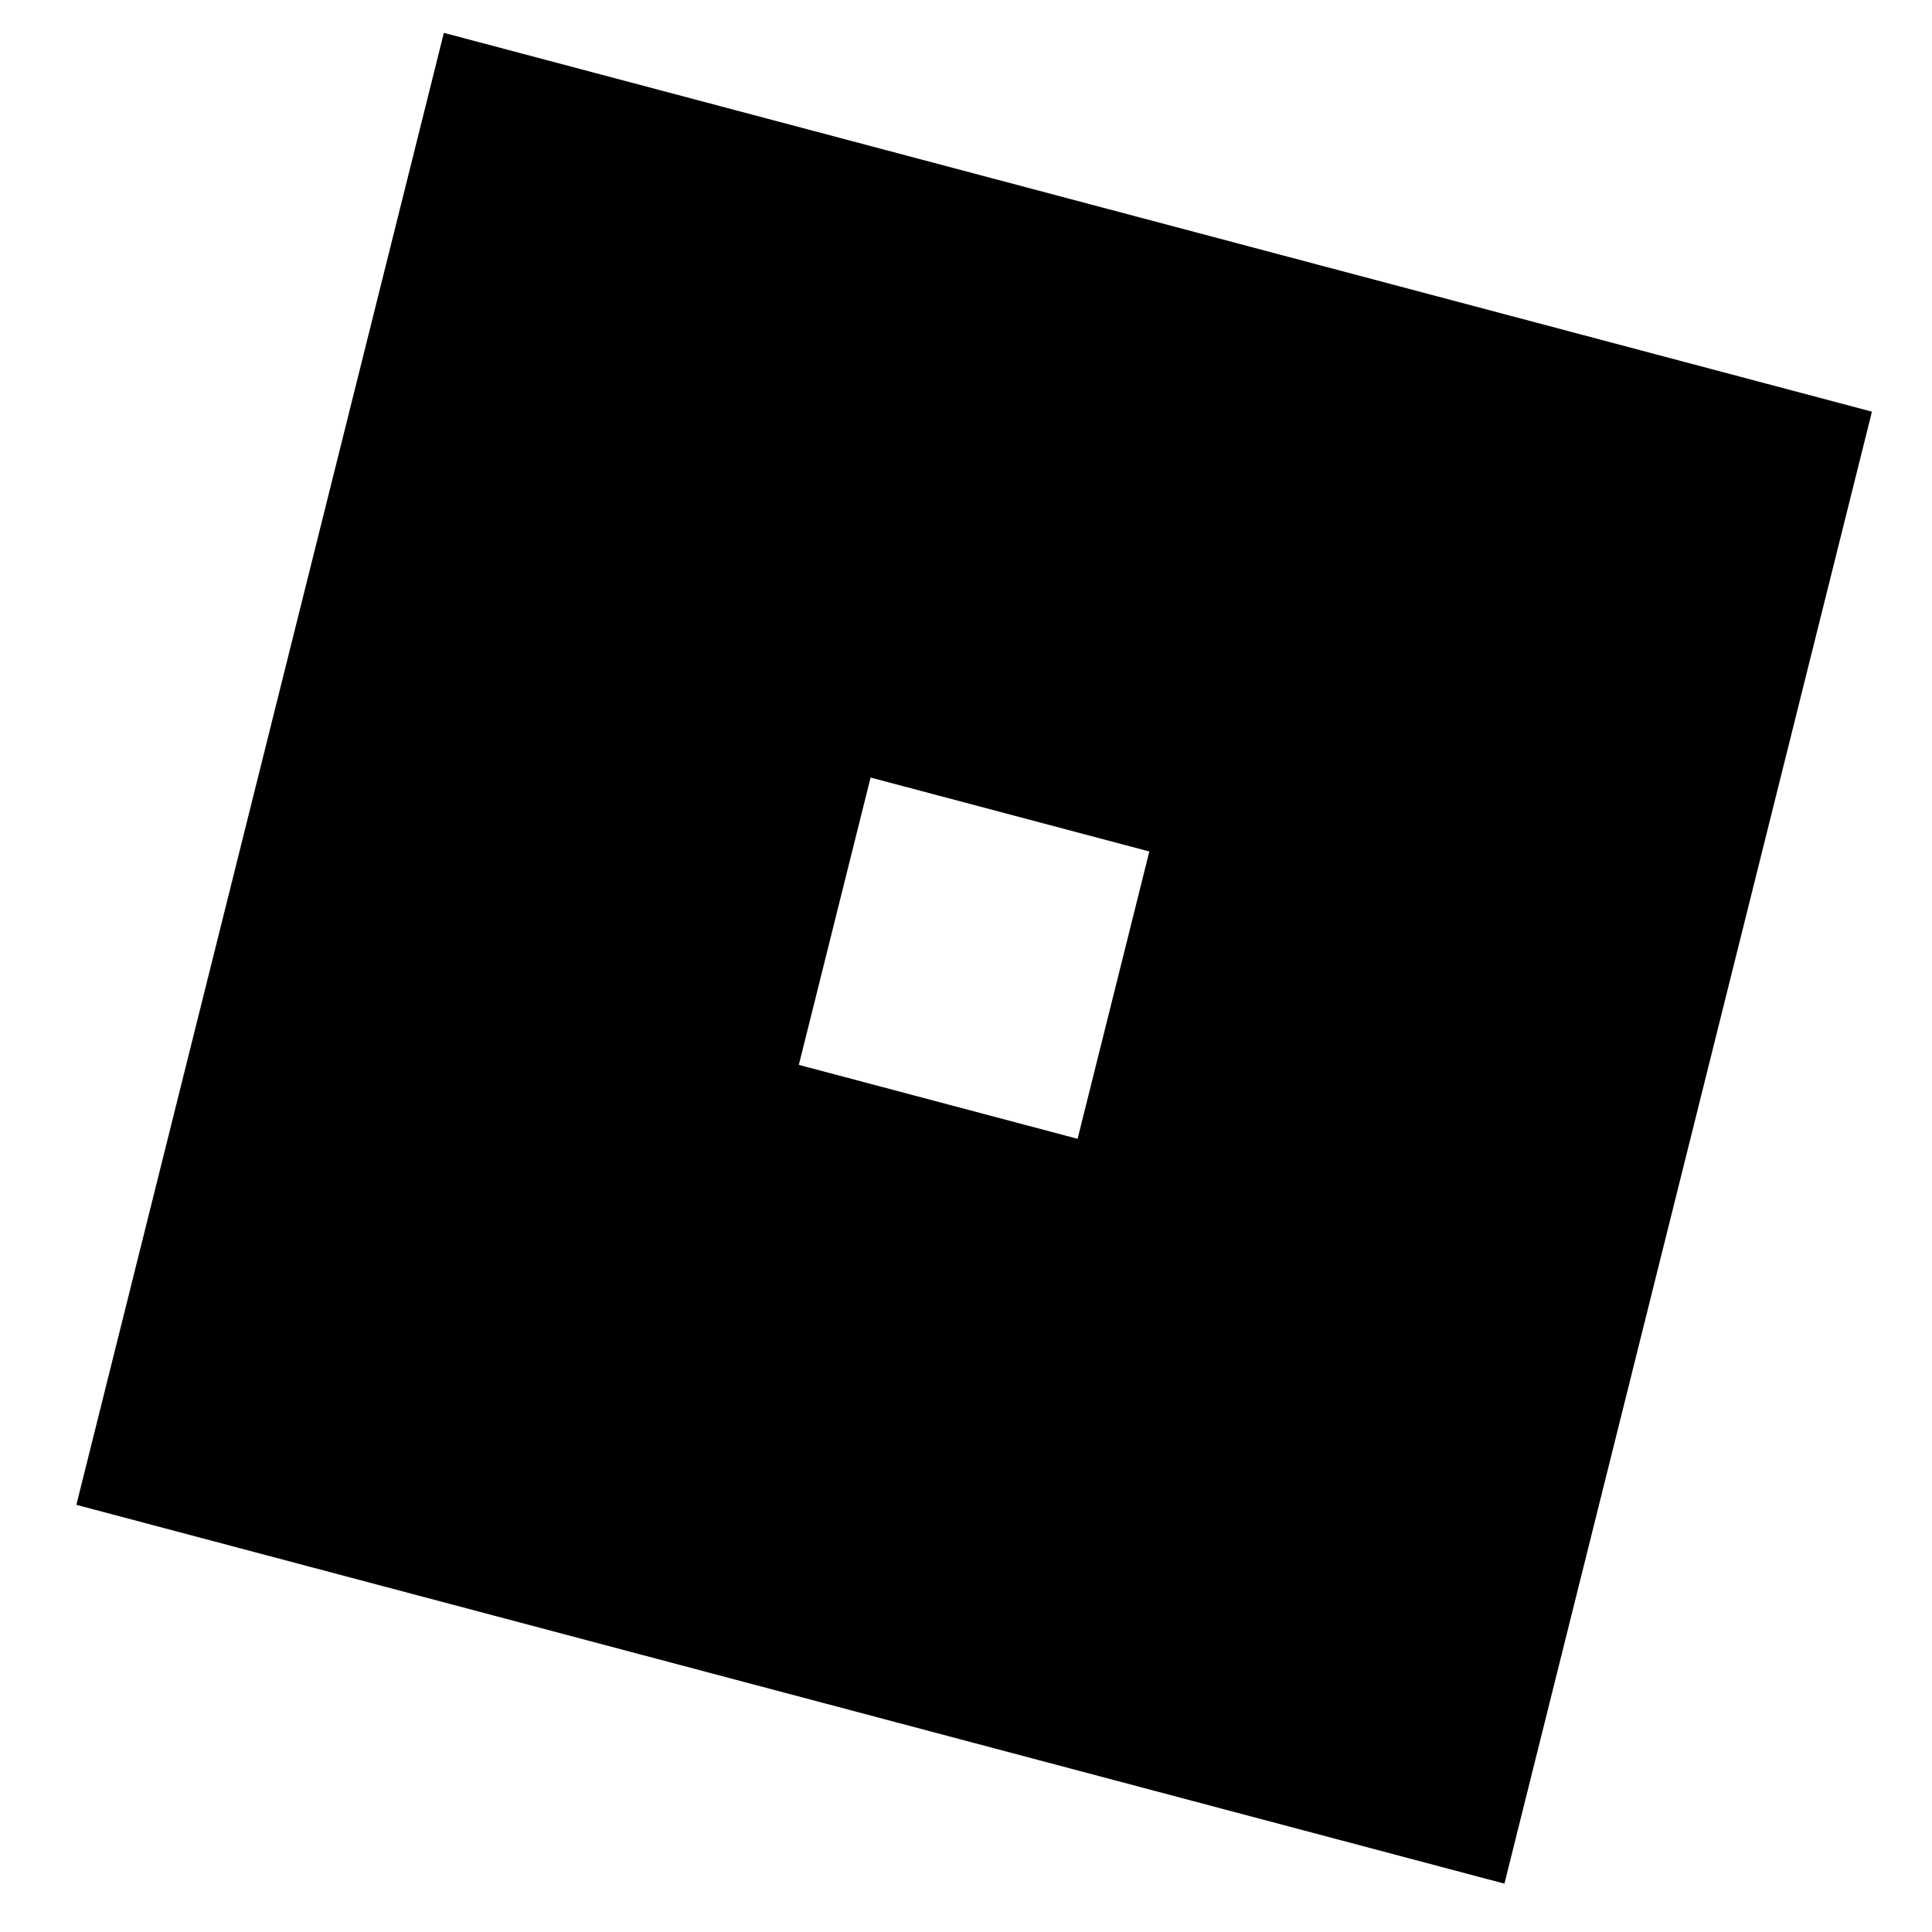 <?xml version="1.0" encoding="UTF-8" standalone="no"?>
<!DOCTYPE svg PUBLIC "-//W3C//DTD SVG 1.1//EN" "http://www.w3.org/Graphics/SVG/1.1/DTD/svg11.dtd">
<svg width="100%" height="100%" viewBox="0 0 20 20" version="1.1" xmlns="http://www.w3.org/2000/svg" xmlns:xlink="http://www.w3.org/1999/xlink" xml:space="preserve" xmlns:serif="http://www.serif.com/" style="fill-rule:evenodd;clip-rule:evenodd;stroke-linejoin:round;stroke-miterlimit:2;">
    <g transform="matrix(1,0,0,1,-586,-1012)">
        <g transform="matrix(13.66,0,0,7.68,32,874)">
            <g transform="matrix(0.006,0,0,0.011,41.373,19.017)">
                <path d="M0,44.252L-35.208,35.191L-26.147,-0.017L9.061,9.044L0,44.252ZM-80.043,-91.27L-126.461,89.103L53.912,135.522L100.33,-44.852L-80.043,-91.27Z" style="fill:currentcolor;fill-rule:nonzero;"/>
            </g>
        </g>
    </g>
</svg>
